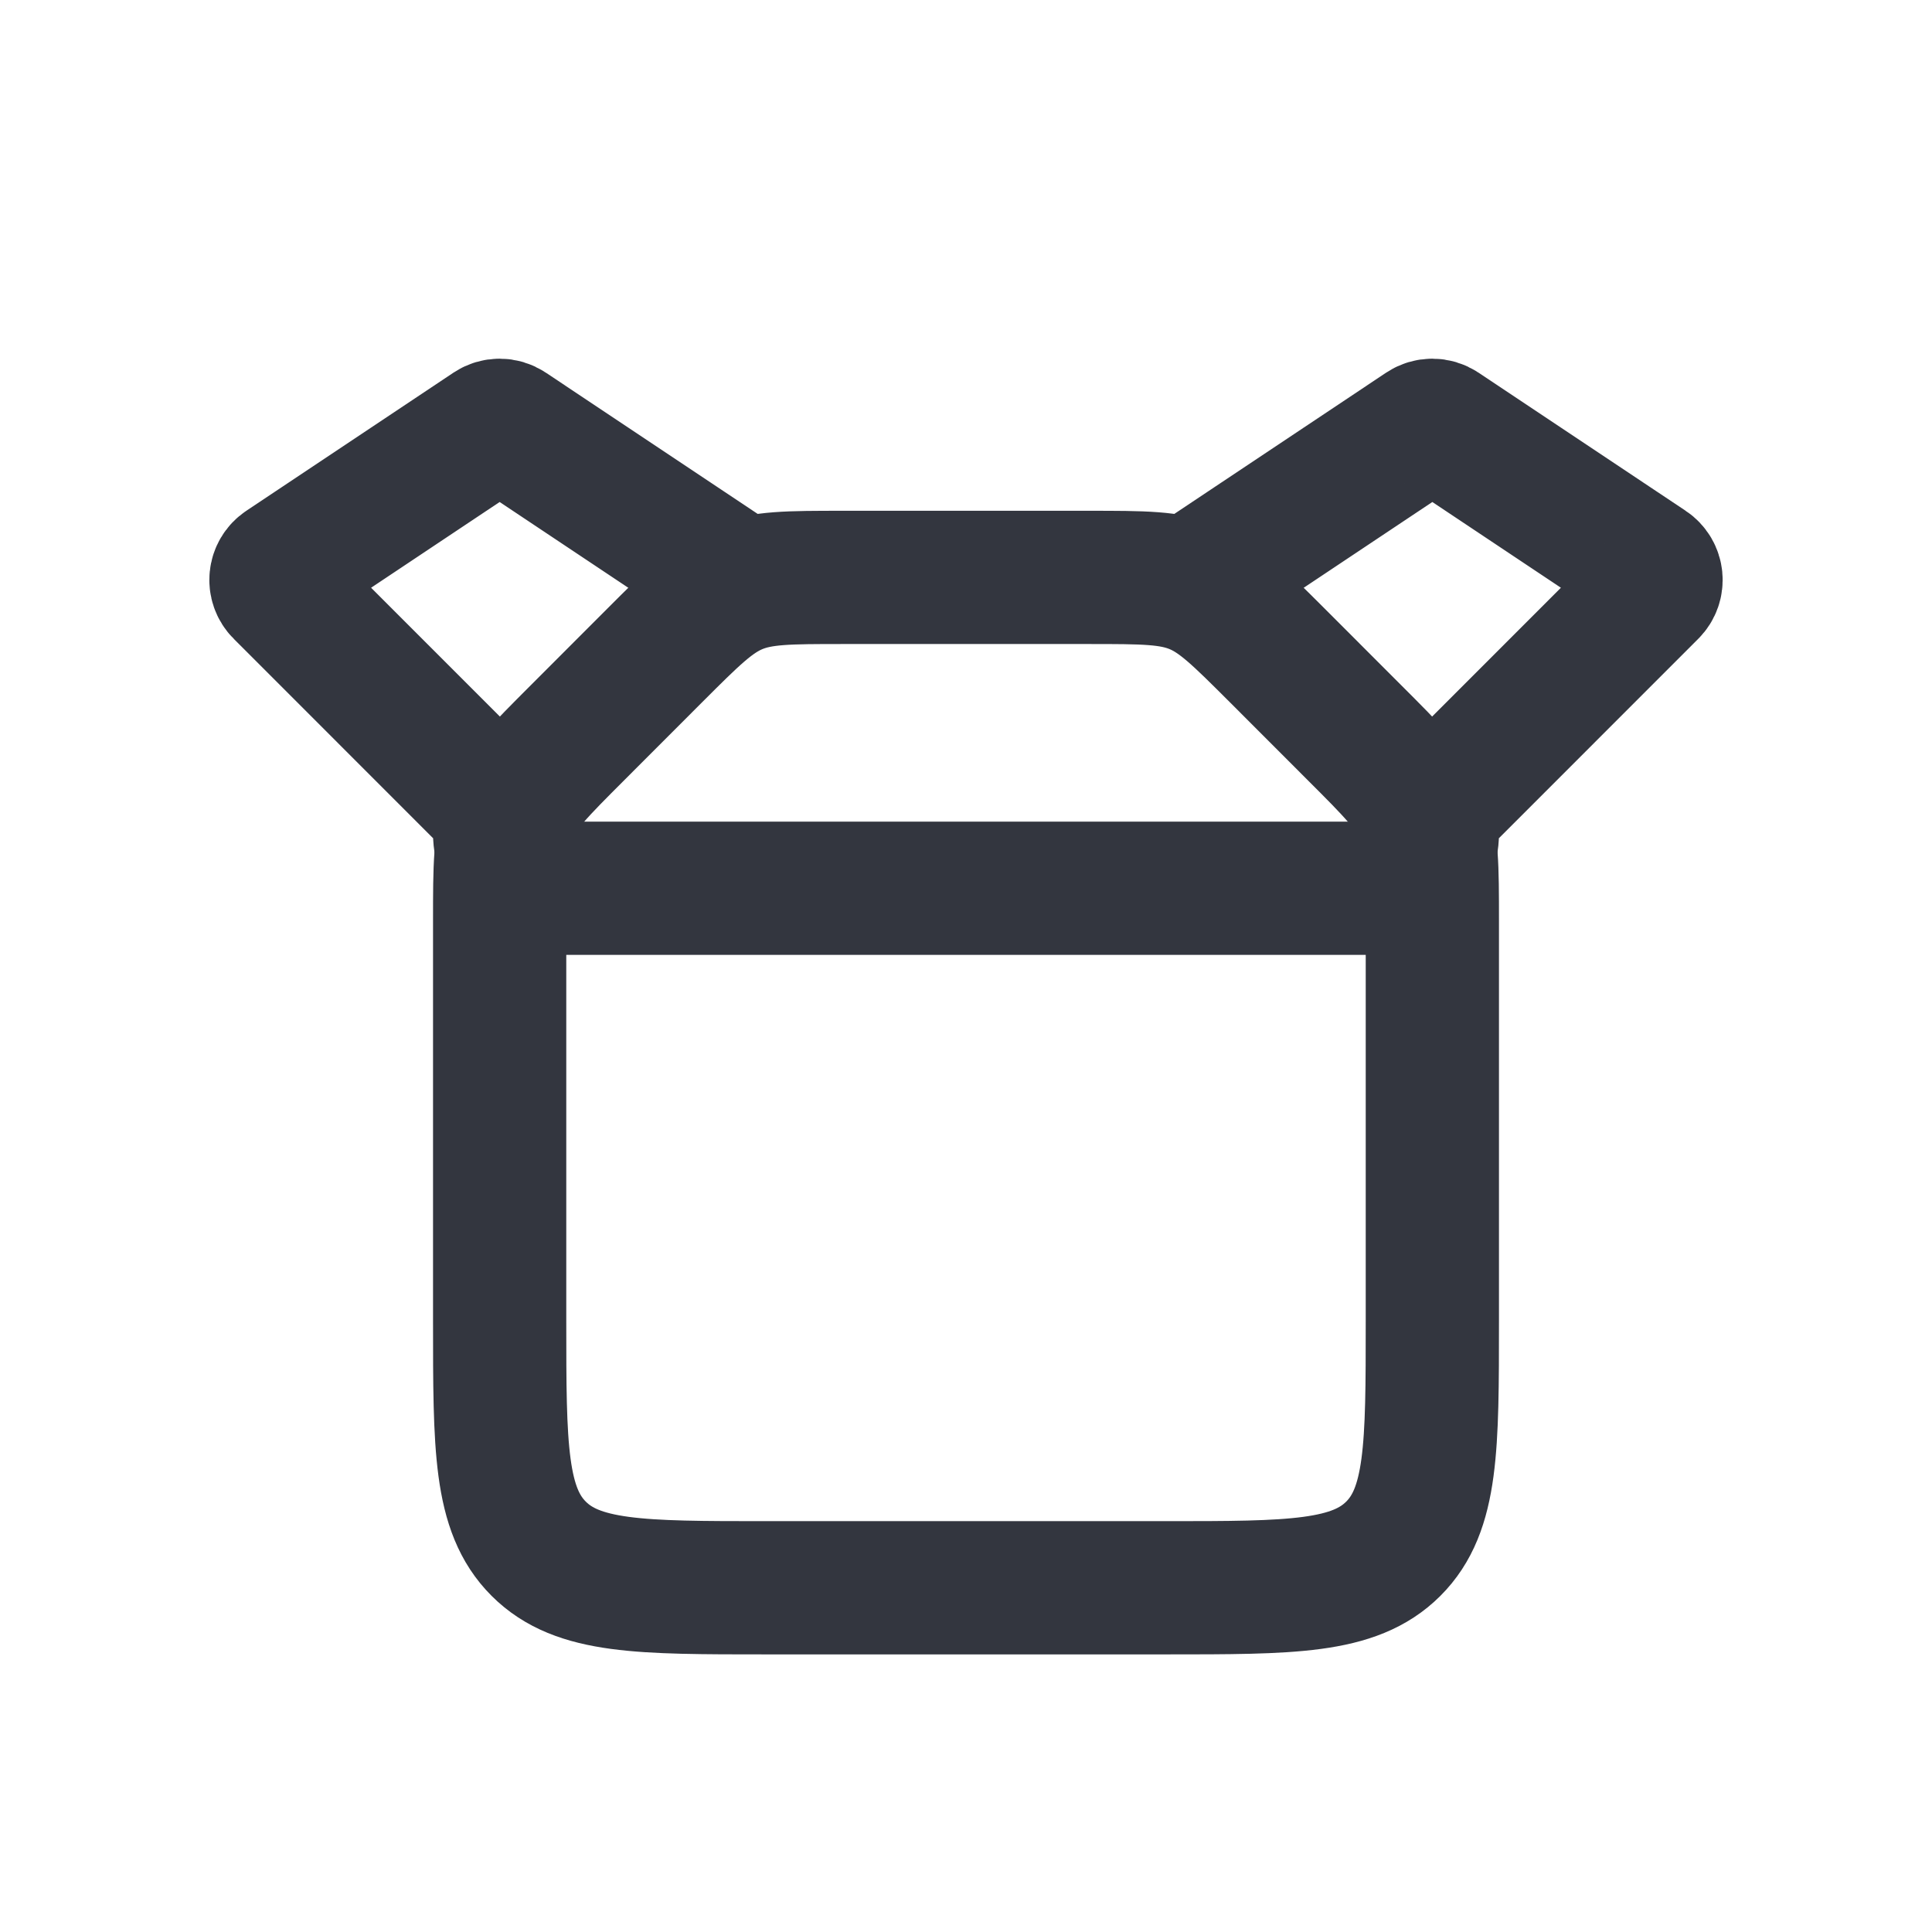 <svg width="29" height="29" viewBox="0 0 29 29" fill="none" xmlns="http://www.w3.org/2000/svg">
<g id="Box_open">
<path id="Rectangle 1" d="M7.5 13.823C7.5 13.006 7.5 12.597 7.652 12.23C7.804 11.862 8.094 11.573 8.672 10.995L9.828 9.838C10.406 9.26 10.695 8.971 11.063 8.819C11.431 8.667 11.839 8.667 12.657 8.667H16.343C17.161 8.667 17.569 8.667 17.937 8.819C18.305 8.971 18.593 9.26 19.172 9.838L20.328 10.995C20.907 11.573 21.195 11.862 21.348 12.23C21.5 12.597 21.5 13.006 21.5 13.823V19.833C21.5 21.719 21.5 22.662 20.914 23.247C20.328 23.833 19.386 23.833 17.5 23.833H11.5C9.614 23.833 8.672 23.833 8.086 23.247C7.5 22.662 7.5 21.719 7.5 19.833V13.823Z" stroke="#33363F" stroke-width="2"/>
<path id="Vector 3" d="M11 8.667L7.639 6.426C7.555 6.37 7.445 6.37 7.361 6.426L4.254 8.498C4.122 8.585 4.104 8.771 4.216 8.882L7.258 11.925C7.413 12.08 7.5 12.29 7.5 12.508V12.508C7.5 12.964 7.869 13.333 8.325 13.333H20.675C21.131 13.333 21.5 12.964 21.5 12.508V12.508C21.5 12.29 21.587 12.08 21.742 11.925L24.784 8.882C24.896 8.771 24.878 8.585 24.746 8.498L21.639 6.426C21.555 6.37 21.445 6.37 21.361 6.426L18 8.667" stroke="#33363F" stroke-width="2" stroke-linecap="round"/>
</g>
</svg>
